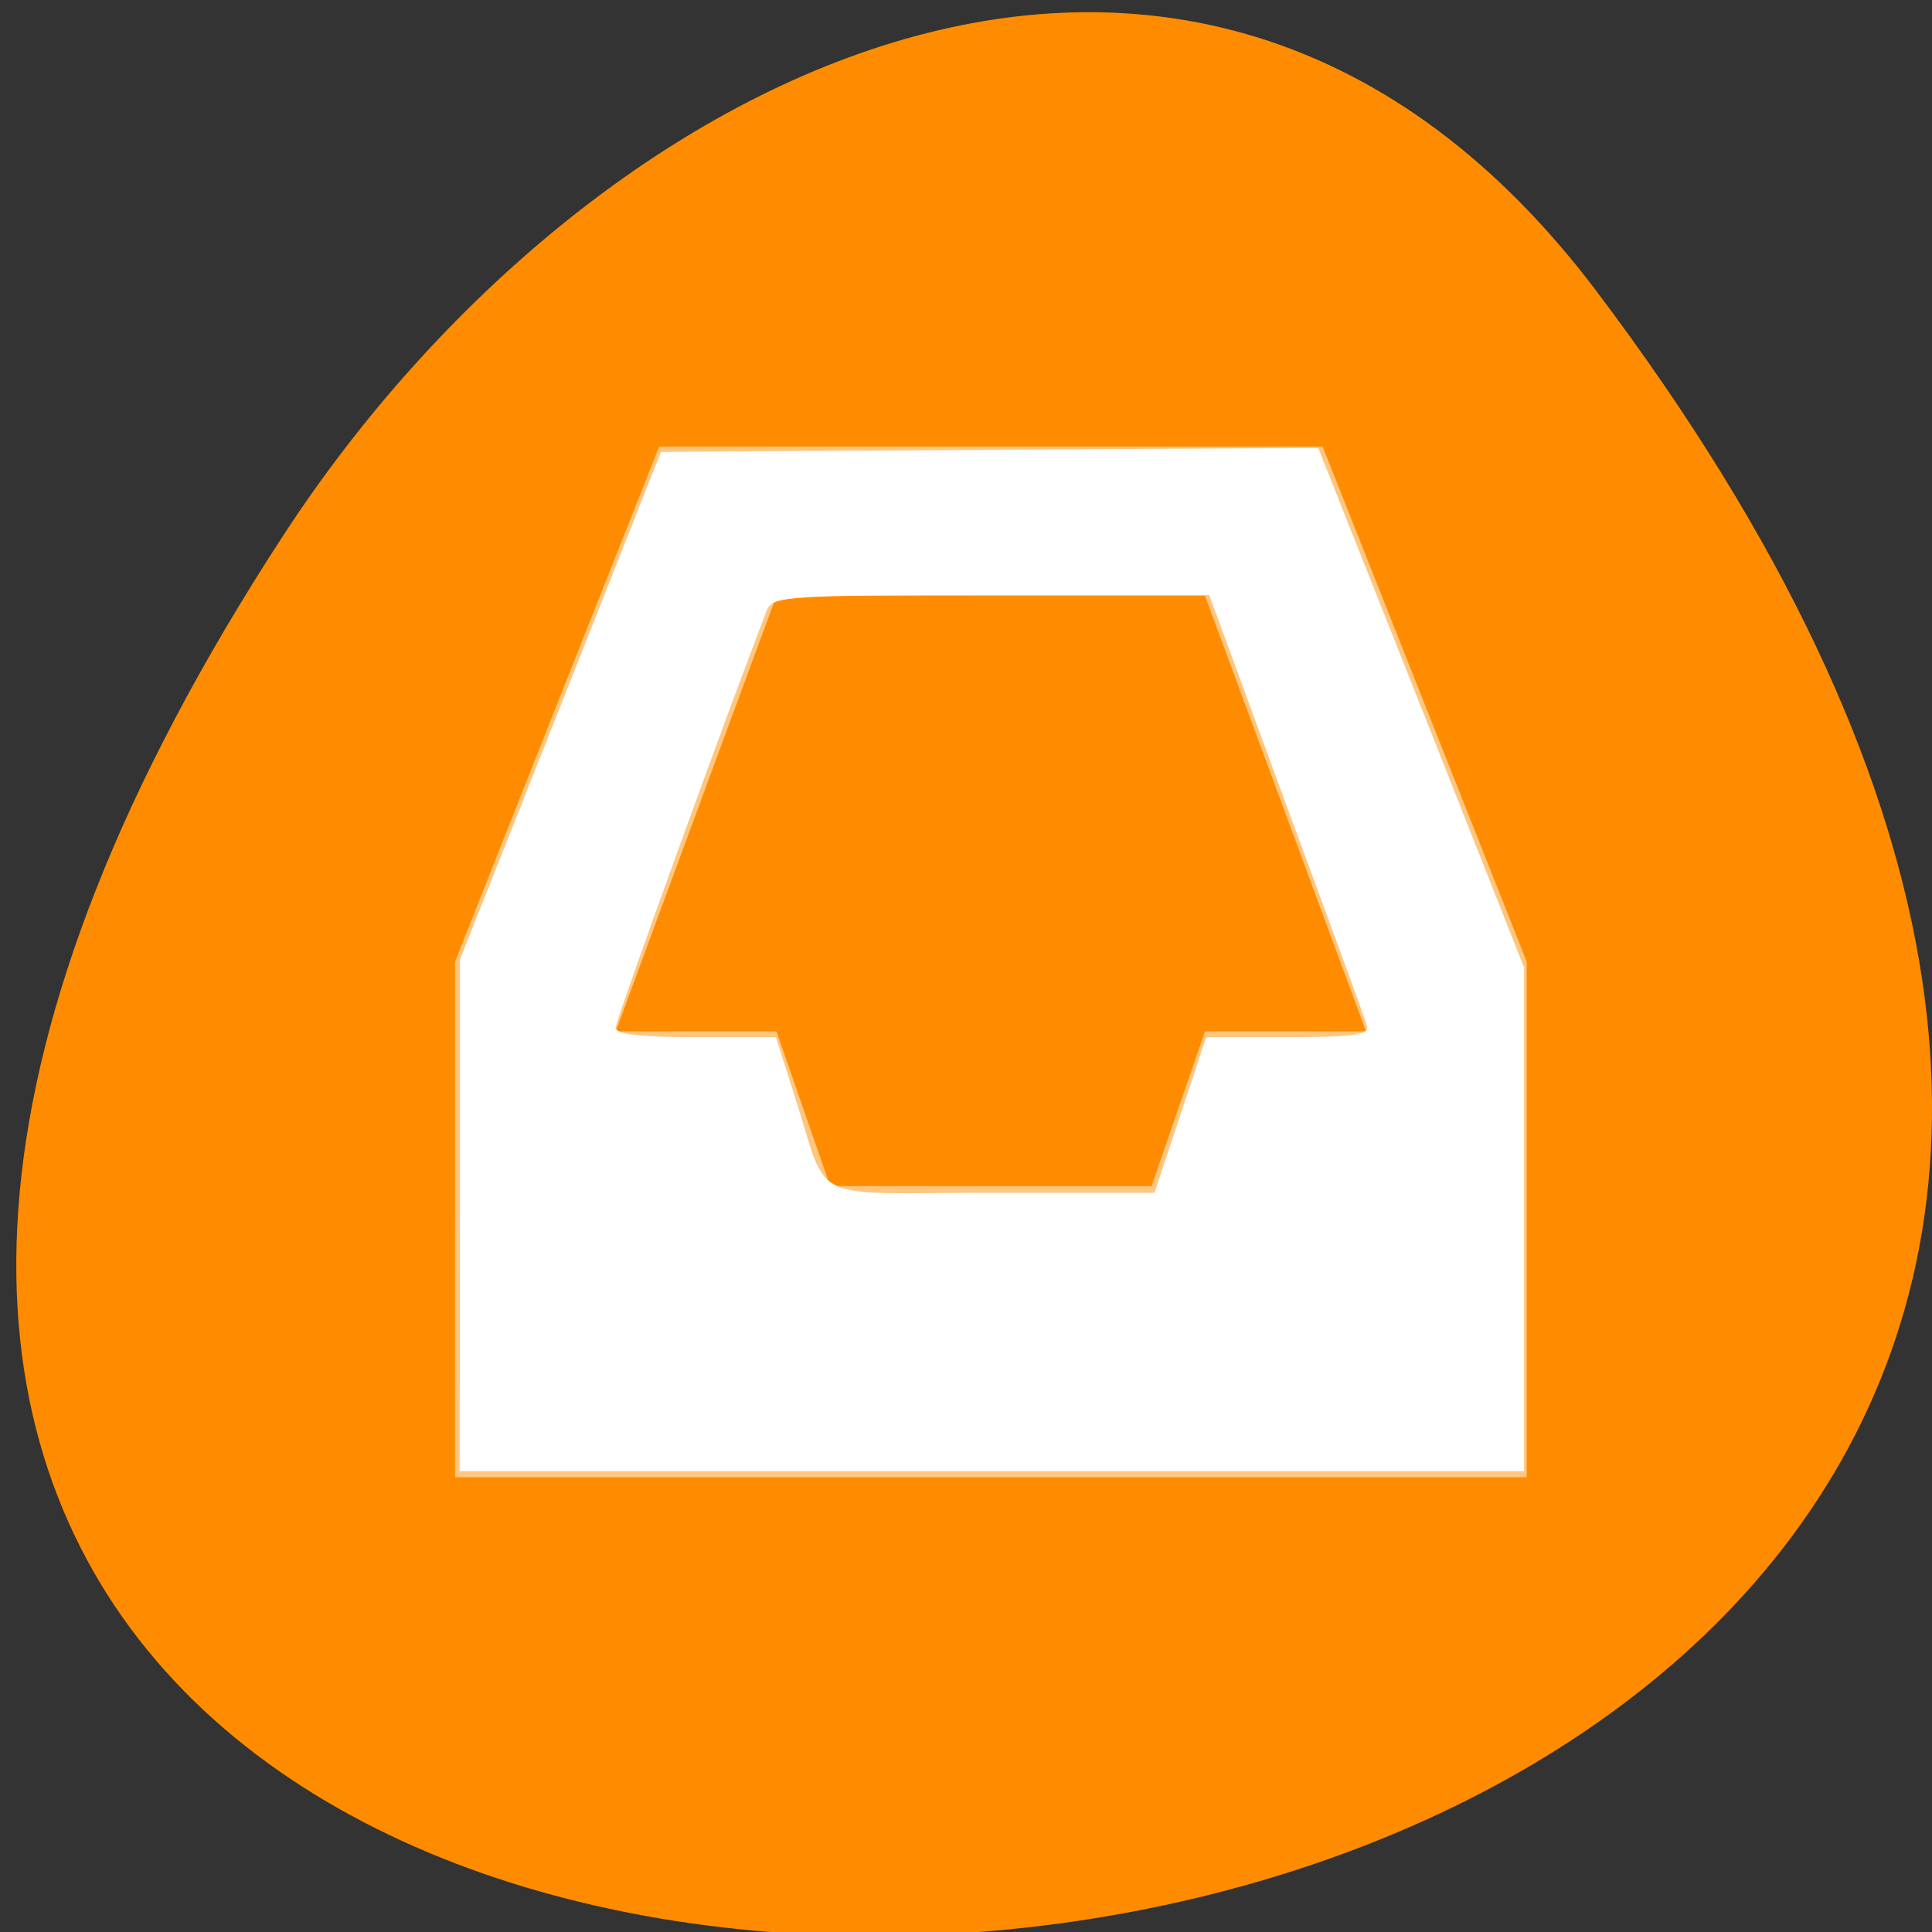 <svg xmlns="http://www.w3.org/2000/svg" viewBox="0 0 24 24"><rect x="0" y="0" width="24" height="24" fill="#333333" stroke="none"/><path d="m 19.832 3.617 c 18.762 24.867 -32.867 28.402 -16.301 3.016 c 3.781 -5.785 11.332 -9.602 16.301 -3.016" style="fill:#ff8c00"/><g style="fill:#fff"><path d="m 8.188 5.547 l -2.535 6.398 v 6.406 h 13.312 v -6.406 l -2.535 -6.398 m -6.785 1.855 h 5.324 l 2 5.41 h -2 l -0.664 1.922 h -3.992 l -0.668 -1.922 h -1.996" style="fill-opacity:0.502"/><path d="m 5.715 15.094 v -3.176 l 1.25 -3.152 l 1.246 -3.152 l 4.086 -0.027 l 4.078 -0.023 l 1.281 3.227 l 1.277 3.23 v 6.254 h -13.223 l 0.004 -3.176 m 8.949 -1.246 l 0.32 -0.969 h 1.016 c 0.785 0 1.008 -0.027 0.984 -0.133 c -0.016 -0.07 -0.469 -1.305 -1 -2.742 l -0.961 -2.617 h -2.711 c -2.488 0 -2.719 0.016 -2.781 0.18 c -0.477 1.227 -1.883 5.109 -1.883 5.195 c 0 0.082 0.316 0.117 0.992 0.117 h 1 l 0.234 0.738 c 0.438 1.355 0.117 1.195 2.438 1.195 h 2.031"/></g></svg>